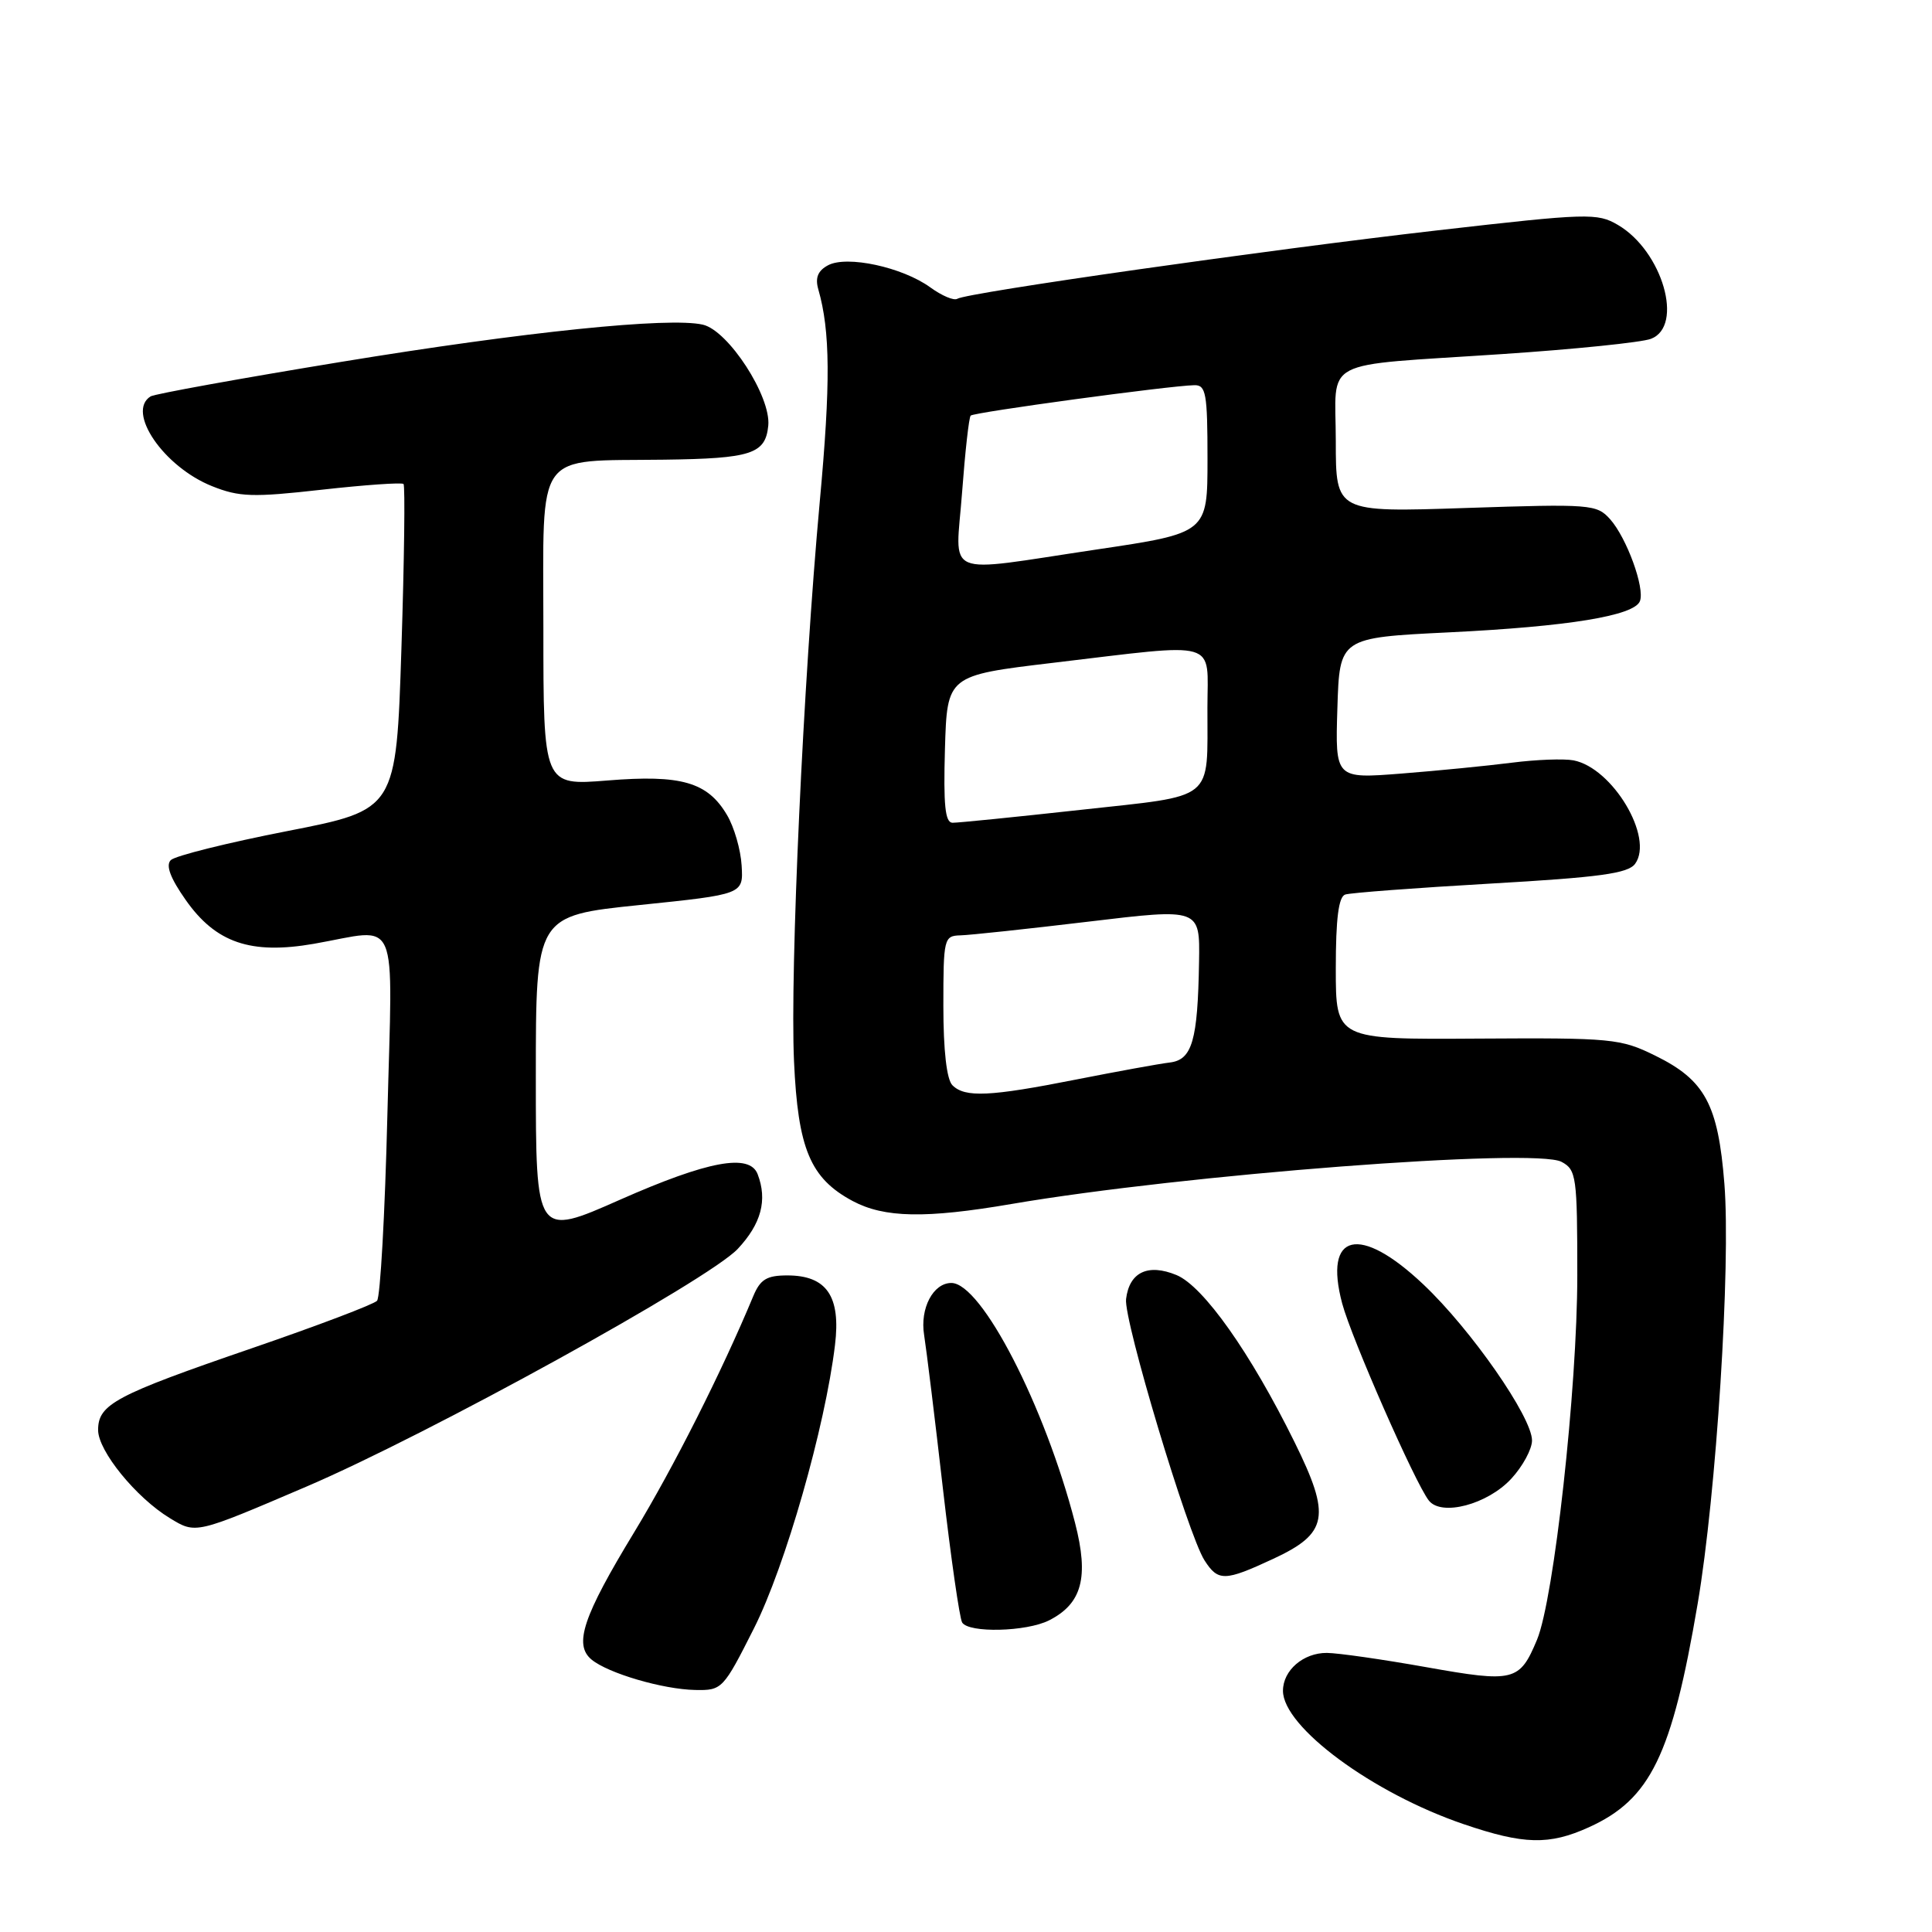 <?xml version="1.0" encoding="UTF-8" standalone="no"?>
<!DOCTYPE svg PUBLIC "-//W3C//DTD SVG 1.1//EN" "http://www.w3.org/Graphics/SVG/1.1/DTD/svg11.dtd" >
<svg xmlns="http://www.w3.org/2000/svg" xmlns:xlink="http://www.w3.org/1999/xlink" version="1.1" viewBox="0 0 256 256">
 <g >
 <path fill="currentColor"
d=" M 210.54 242.12 C 218.71 238.41 221.53 232.61 224.95 212.50 C 227.42 197.99 229.35 167.70 228.49 156.85 C 227.66 146.34 225.92 143.12 219.35 139.89 C 214.73 137.61 213.62 137.51 195.75 137.62 C 177.00 137.74 177.00 137.74 177.00 128.34 C 177.00 121.70 177.37 118.82 178.25 118.53 C 178.94 118.30 187.60 117.65 197.50 117.08 C 211.97 116.25 215.72 115.74 216.66 114.46 C 219.19 110.99 213.67 101.74 208.49 100.75 C 207.21 100.51 203.54 100.65 200.33 101.06 C 197.12 101.47 190.55 102.12 185.71 102.50 C 176.92 103.19 176.92 103.19 177.21 93.84 C 177.50 84.50 177.50 84.50 192.00 83.79 C 207.81 83.02 216.56 81.59 217.30 79.65 C 217.97 77.91 215.55 71.28 213.35 68.80 C 211.57 66.82 210.81 66.76 194.25 67.31 C 177.00 67.89 177.00 67.89 177.00 58.46 C 177.00 47.26 174.54 48.56 199.00 46.92 C 208.62 46.28 217.51 45.37 218.75 44.90 C 223.17 43.23 220.29 33.27 214.39 29.81 C 211.65 28.20 210.40 28.24 190.50 30.52 C 168.05 33.09 128.18 38.77 126.85 39.59 C 126.40 39.87 124.80 39.19 123.27 38.08 C 119.58 35.40 112.22 33.81 109.72 35.15 C 108.37 35.87 107.99 36.81 108.43 38.34 C 110.02 43.88 110.07 50.78 108.62 66.50 C 106.44 90.34 104.67 128.56 105.21 140.60 C 105.73 152.23 107.36 156.13 112.98 159.14 C 117.18 161.38 122.65 161.48 134.00 159.54 C 156.82 155.63 203.37 152.06 206.91 153.95 C 208.88 155.00 209.00 155.89 209.00 169.00 C 209.00 183.97 205.91 211.89 203.66 217.28 C 201.35 222.80 200.62 222.98 189.00 220.91 C 183.22 219.88 177.29 219.03 175.82 219.02 C 172.70 219.00 170.00 221.33 170.00 224.04 C 170.00 228.83 181.87 237.60 193.94 241.71 C 201.92 244.43 205.27 244.51 210.54 242.12 Z  M 99.91 215.75 C 104.06 207.52 109.33 189.11 110.64 178.23 C 111.43 171.76 109.54 169.00 104.32 169.00 C 101.60 169.00 100.74 169.52 99.81 171.75 C 95.64 181.77 89.27 194.40 84.04 203.02 C 77.25 214.19 76.00 217.92 78.38 219.90 C 80.58 221.72 87.84 223.85 92.12 223.93 C 95.68 224.00 95.83 223.84 99.91 215.75 Z  M 139.00 214.71 C 143.38 212.49 144.31 209.01 142.45 201.79 C 138.45 186.29 130.05 170.00 126.06 170.00 C 123.65 170.00 121.88 173.36 122.45 176.89 C 122.76 178.87 123.89 188.03 124.94 197.24 C 126.00 206.44 127.15 214.43 127.49 214.99 C 128.37 216.41 136.00 216.22 139.00 214.71 Z  M 168.72 206.55 C 175.98 203.17 176.39 200.93 171.54 191.10 C 165.71 179.27 159.46 170.43 155.89 168.95 C 152.11 167.39 149.64 168.57 149.21 172.13 C 148.87 174.89 157.41 203.33 159.60 206.75 C 161.41 209.57 162.27 209.55 168.72 206.55 Z  M 40.61 196.98 C 56.76 190.07 93.86 169.62 97.75 165.49 C 100.87 162.16 101.71 159.02 100.39 155.58 C 99.32 152.80 93.82 153.82 82.20 158.95 C 71.00 163.91 71.00 163.91 71.00 142.63 C 71.00 121.34 71.00 121.34 84.75 119.92 C 98.50 118.50 98.50 118.50 98.27 114.69 C 98.15 112.60 97.28 109.58 96.33 107.99 C 93.76 103.63 90.27 102.62 80.47 103.42 C 72.00 104.10 72.00 104.10 72.00 83.18 C 72.00 59.29 70.68 61.14 88.00 60.91 C 99.56 60.76 101.43 60.15 101.80 56.40 C 102.18 52.54 96.52 43.80 93.13 43.02 C 88.69 41.99 69.52 43.96 45.21 47.95 C 31.85 50.14 20.49 52.20 19.96 52.52 C 16.69 54.55 21.69 61.86 28.10 64.42 C 31.70 65.86 33.48 65.92 42.63 64.89 C 48.36 64.25 53.24 63.91 53.47 64.13 C 53.69 64.36 53.57 74.17 53.19 85.93 C 52.50 107.30 52.50 107.30 38.08 110.12 C 30.15 111.67 23.20 113.40 22.63 113.97 C 21.94 114.66 22.56 116.34 24.60 119.24 C 28.59 124.93 33.22 126.51 41.58 125.06 C 53.10 123.05 52.01 120.51 51.33 147.75 C 51.01 160.81 50.39 171.89 49.96 172.36 C 49.53 172.83 42.05 175.67 33.34 178.66 C 15.24 184.88 13.00 186.07 13.00 189.49 C 13.00 192.26 18.03 198.44 22.50 201.16 C 25.97 203.27 25.84 203.30 40.61 196.98 Z  M 200.25 195.94 C 201.76 194.31 203.00 192.02 203.00 190.87 C 203.00 187.77 194.92 176.16 188.61 170.20 C 180.16 162.20 175.34 163.33 177.85 172.73 C 179.09 177.35 187.52 196.54 189.33 198.83 C 191.00 200.96 197.10 199.35 200.25 195.94 Z  M 126.20 143.80 C 125.44 143.04 125.00 139.20 125.00 133.30 C 125.00 124.34 125.08 124.00 127.25 123.94 C 128.49 123.91 136.14 123.09 144.25 122.12 C 159.00 120.35 159.00 120.35 158.88 127.43 C 158.71 137.90 157.97 140.44 154.99 140.79 C 153.62 140.95 148.05 141.97 142.61 143.04 C 131.15 145.31 127.86 145.46 126.20 143.80 Z  M 125.21 99.25 C 125.50 89.50 125.50 89.50 139.50 87.83 C 161.85 85.18 160.00 84.64 159.99 93.75 C 159.96 106.34 161.23 105.32 143.19 107.31 C 134.56 108.26 126.92 109.03 126.21 109.02 C 125.23 109.00 125.00 106.67 125.21 99.25 Z  M 127.48 65.25 C 127.88 59.89 128.39 55.30 128.62 55.07 C 129.03 54.63 154.93 51.11 158.25 51.04 C 159.80 51.00 160.00 52.12 160.00 60.82 C 160.00 70.63 160.00 70.63 145.25 72.82 C 124.57 75.90 126.63 76.77 127.48 65.25 Z "/>
</g>
</svg>